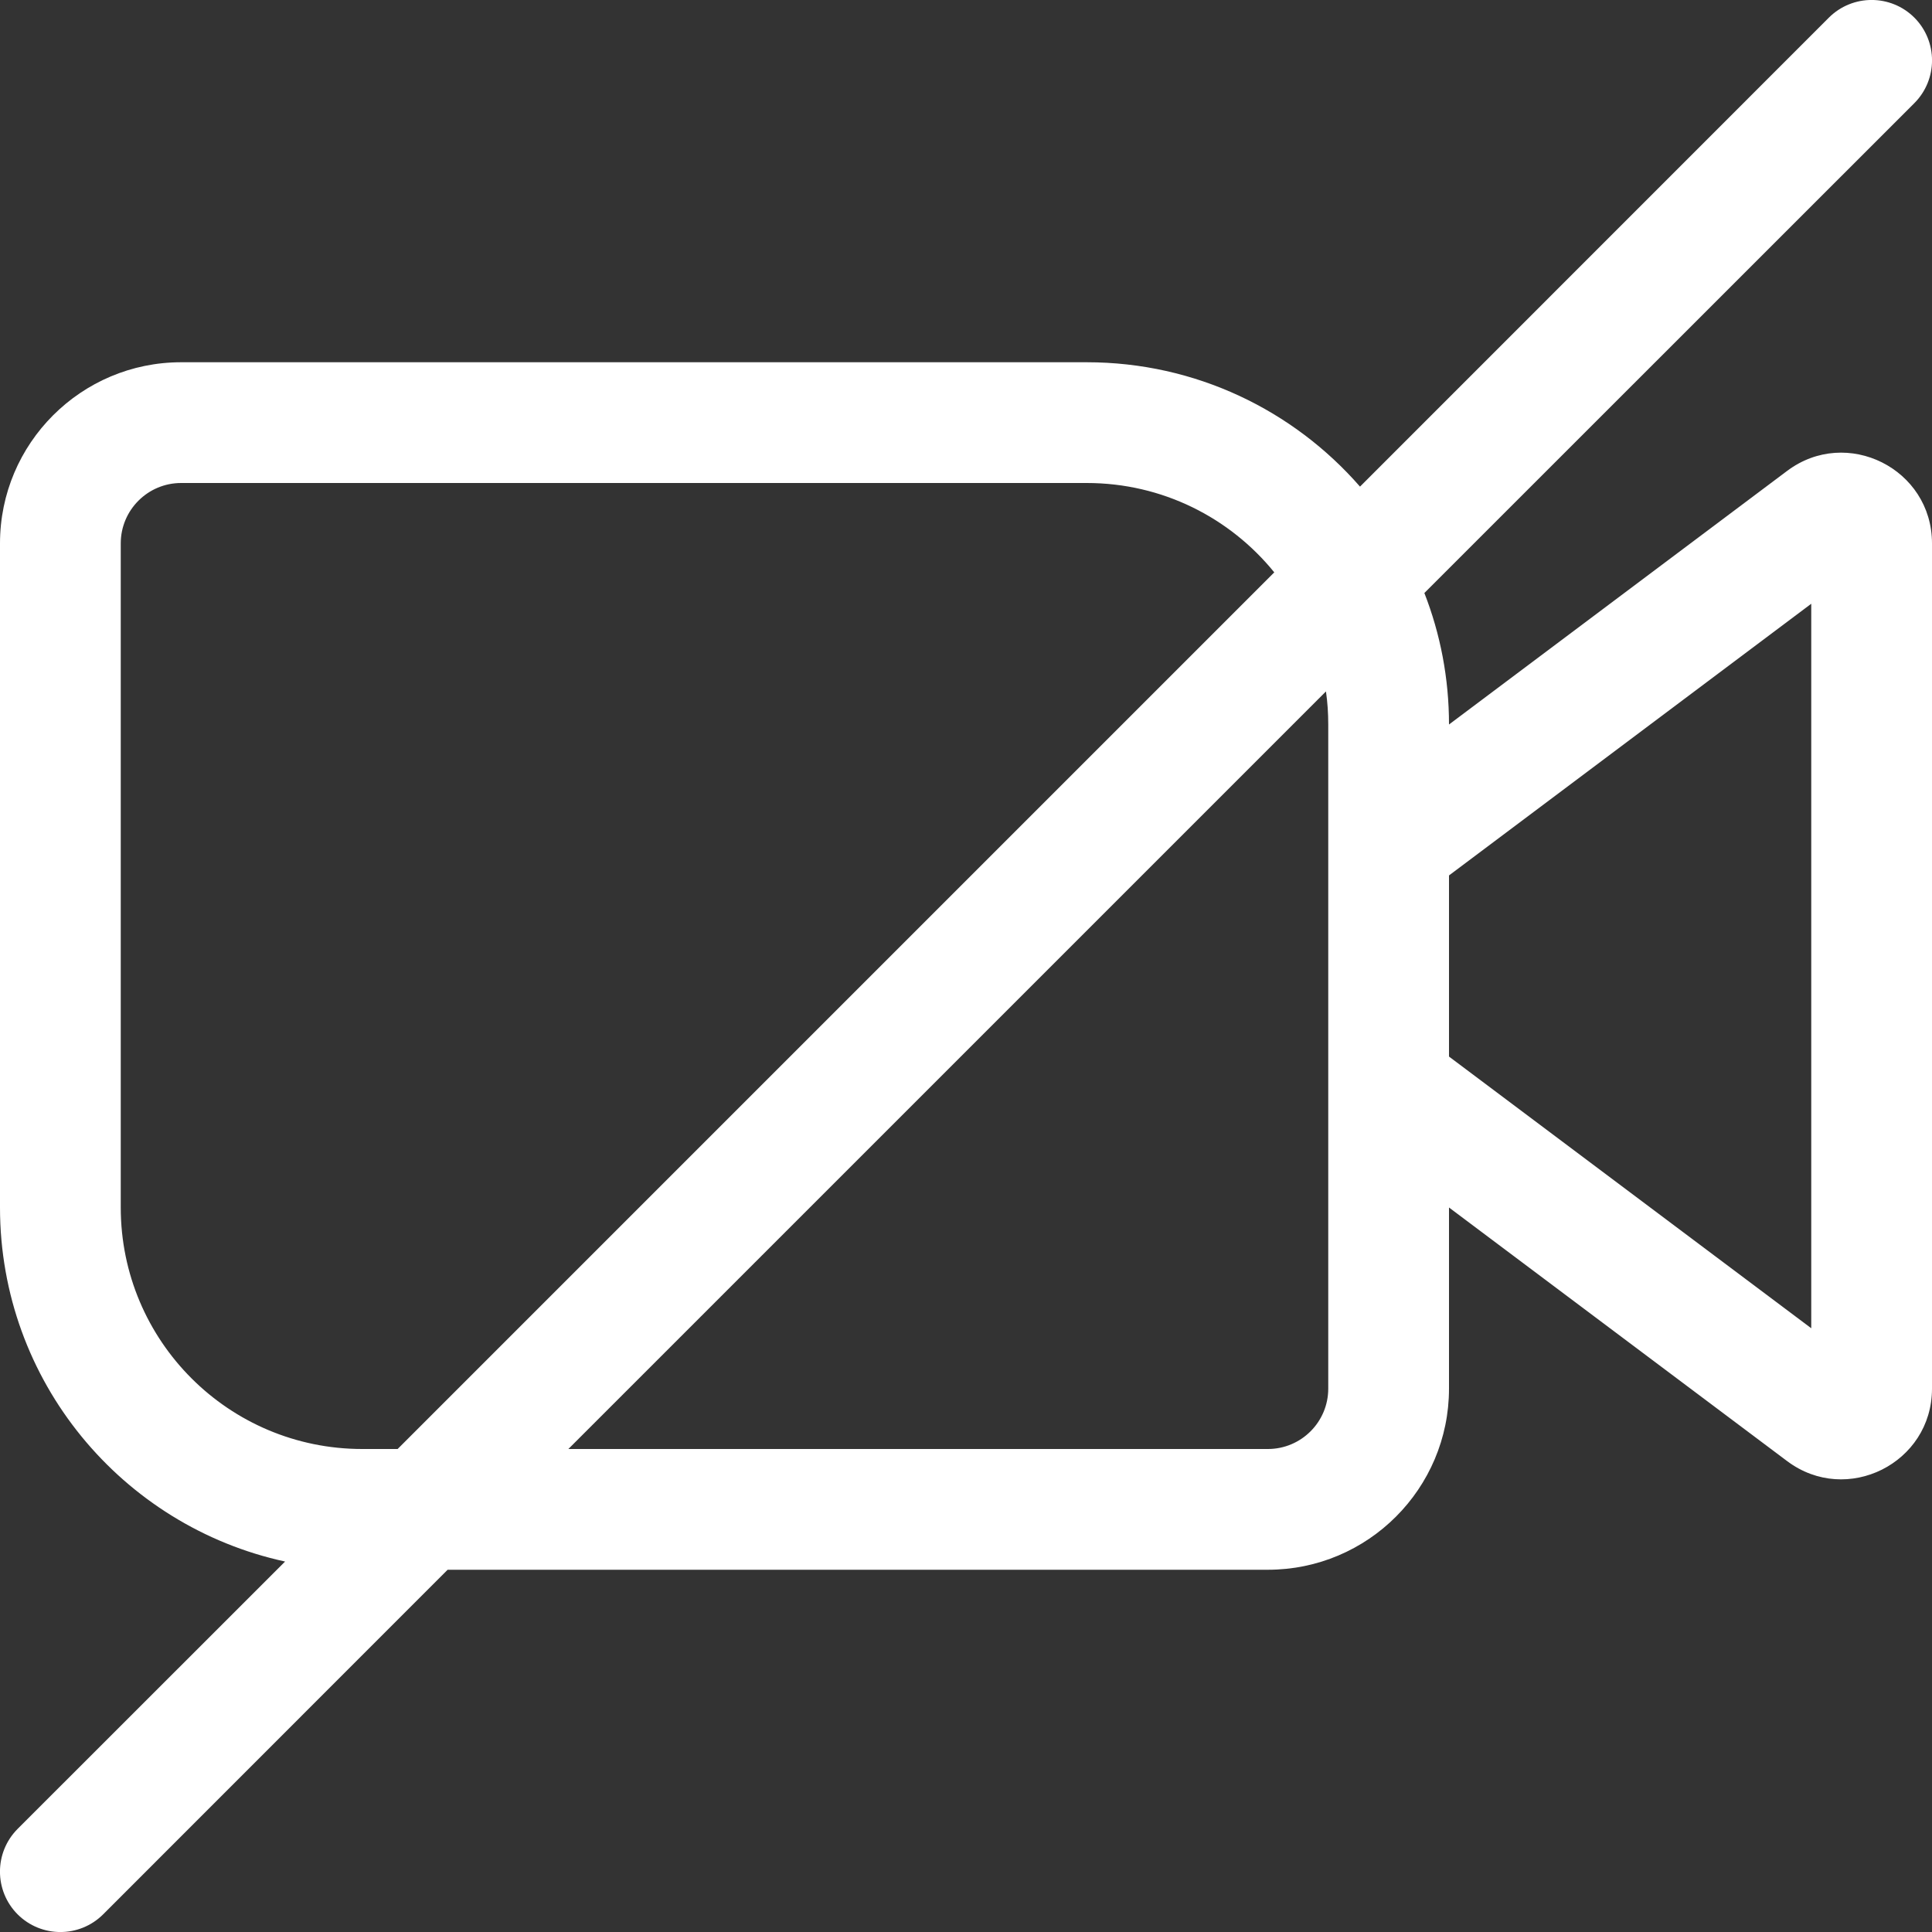 <svg width="16" height="16" viewBox="0 0 16 16" fill="none" xmlns="http://www.w3.org/2000/svg">
<rect x="0" y="0" width="16" height="16" fill="#333333" stroke="none"/>
<g clip-path="url(#clip0)">
<path fill-rule="evenodd" clip-rule="evenodd" d="M15.146 0.146C15.342 -0.049 15.658 -0.049 15.854 0.146C16.049 0.342 16.049 0.658 15.854 0.854L11.796 4.911C11.928 5.249 12 5.616 12 6L14.8 3.9C15.294 3.529 16 3.882 16 4.5V11.5C16 12.118 15.294 12.471 14.8 12.1L12 10V11.5C12 12.328 11.328 13 10.5 13H3.707L0.854 15.854C0.658 16.049 0.342 16.049 0.146 15.854C-0.049 15.658 -0.049 15.342 0.146 15.146L2.361 12.932C1.011 12.639 2.38419e-07 11.438 2.38419e-07 10V4.5C2.38419e-07 3.672 0.672 3 1.5 3H9C9.903 3 10.713 3.399 11.263 4.03L15.146 0.146ZM10.553 4.74C10.186 4.288 9.627 4 9 4H1.5C1.224 4 1 4.224 1 4.5V10C1 11.105 1.895 12 3 12H3.293L10.553 4.74ZM4.707 12H10.5C10.776 12 11 11.776 11 11.5V9V7V6C11 5.907 10.994 5.815 10.981 5.726L4.707 12ZM15 11L12 8.75V7.25L15 5V11Z" fill="white"/>
</g>
<defs>
<clipPath id="clip0">
<rect width="16" height="16" fill="white"/>
</clipPath>
</defs>
<zoom style="disabled" value="|:|:#707070"/>
</svg>
